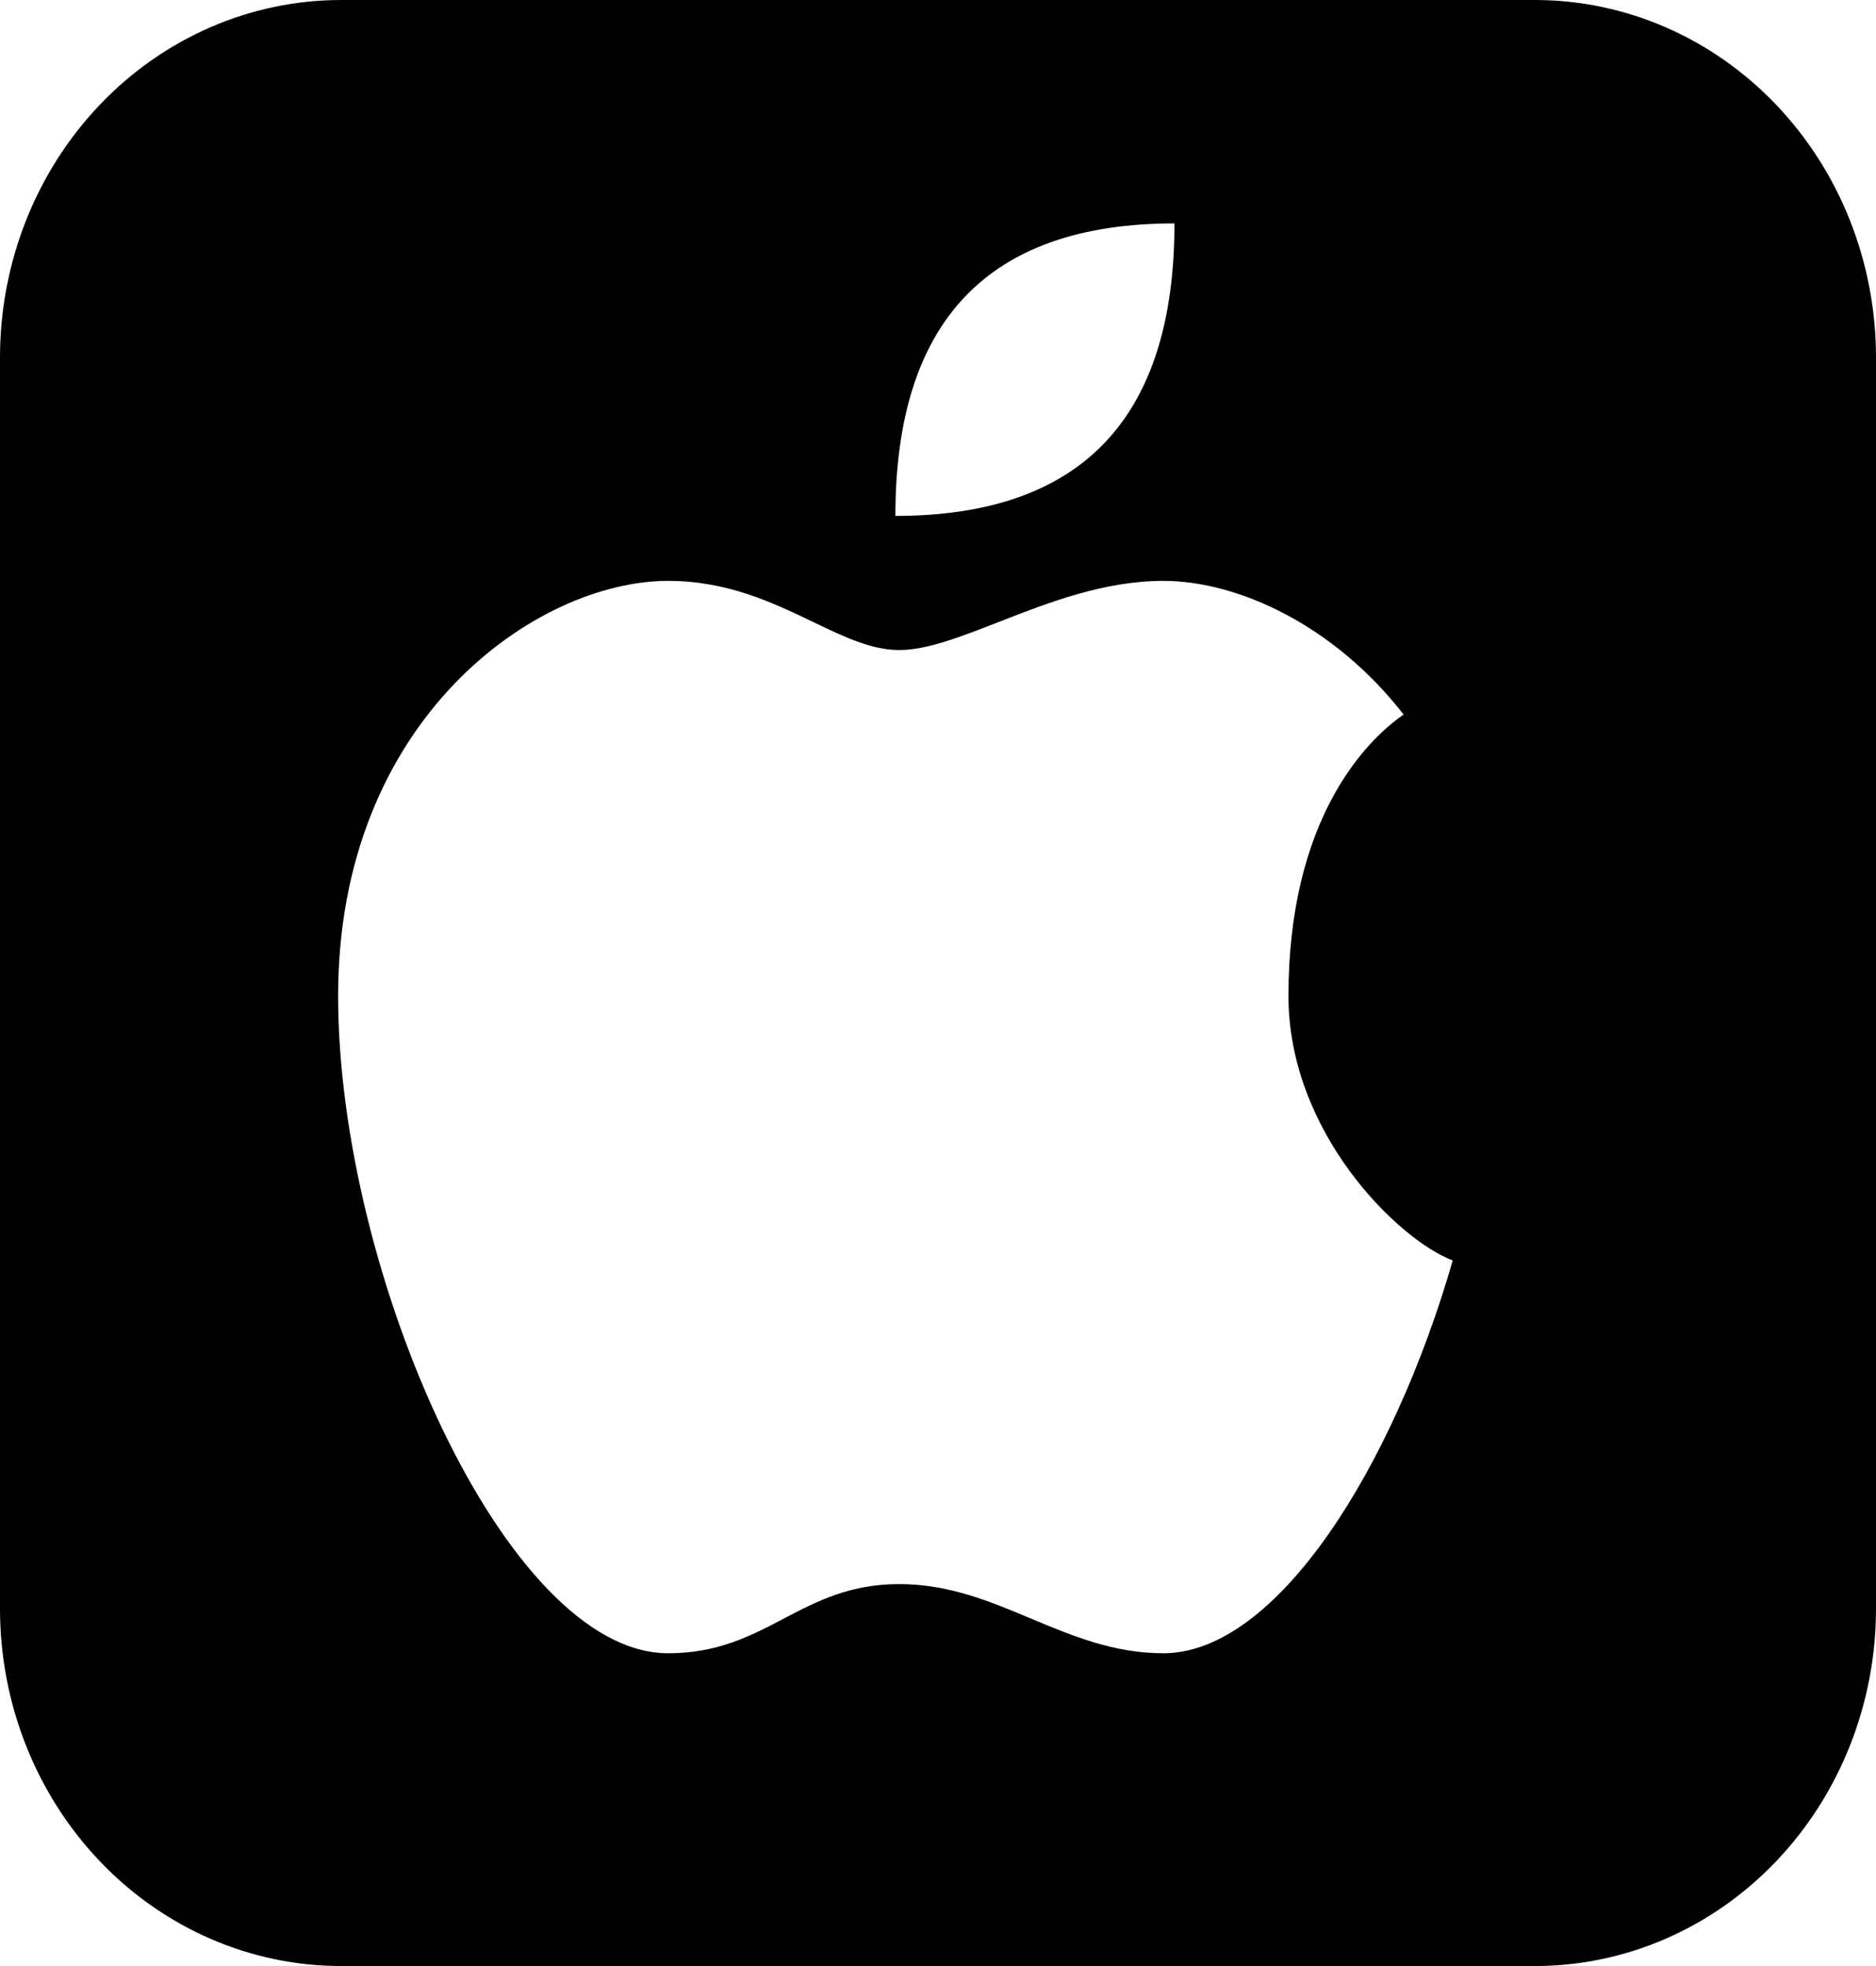 <svg width="21" height="22" viewBox="0 0 21 22" fill="none" xmlns="http://www.w3.org/2000/svg">
<path fill-rule="evenodd" clip-rule="evenodd" d="M3.818 0C2.806 0 1.834 0.421 1.118 1.172C0.402 1.922 0 2.939 0 4V18C0 19.061 0.402 20.078 1.118 20.828C1.834 21.579 2.806 22 3.818 22H17.182C18.195 22 19.166 21.579 19.882 20.828C20.598 20.078 21 19.061 21 18V4C21 2.939 20.598 1.922 19.882 1.172C19.166 0.421 18.195 0 17.182 0H3.818ZM10.023 5.773C10.023 3.591 11.064 2.5 13.147 2.5C13.147 4.682 12.105 5.773 10.023 5.773ZM7.479 6.5C8.145 6.5 8.656 6.746 9.102 6.96C9.448 7.126 9.755 7.274 10.066 7.274C10.377 7.274 10.754 7.126 11.18 6.96C11.727 6.746 12.356 6.5 13.022 6.5C13.861 6.5 14.938 6.999 15.712 7.996C15.282 8.292 14.423 9.176 14.423 11.146C14.423 12.671 15.649 13.872 16.262 14.105C15.595 16.417 14.295 18.5 13.022 18.5C12.468 18.5 12.005 18.306 11.543 18.113C11.082 17.919 10.62 17.726 10.066 17.726C9.512 17.726 9.142 17.919 8.772 18.113C8.403 18.307 8.033 18.5 7.479 18.5C5.658 18.5 3.785 14.242 3.785 11.145C3.785 8.048 6.001 6.5 7.479 6.5Z" fill="black"/>
</svg>
